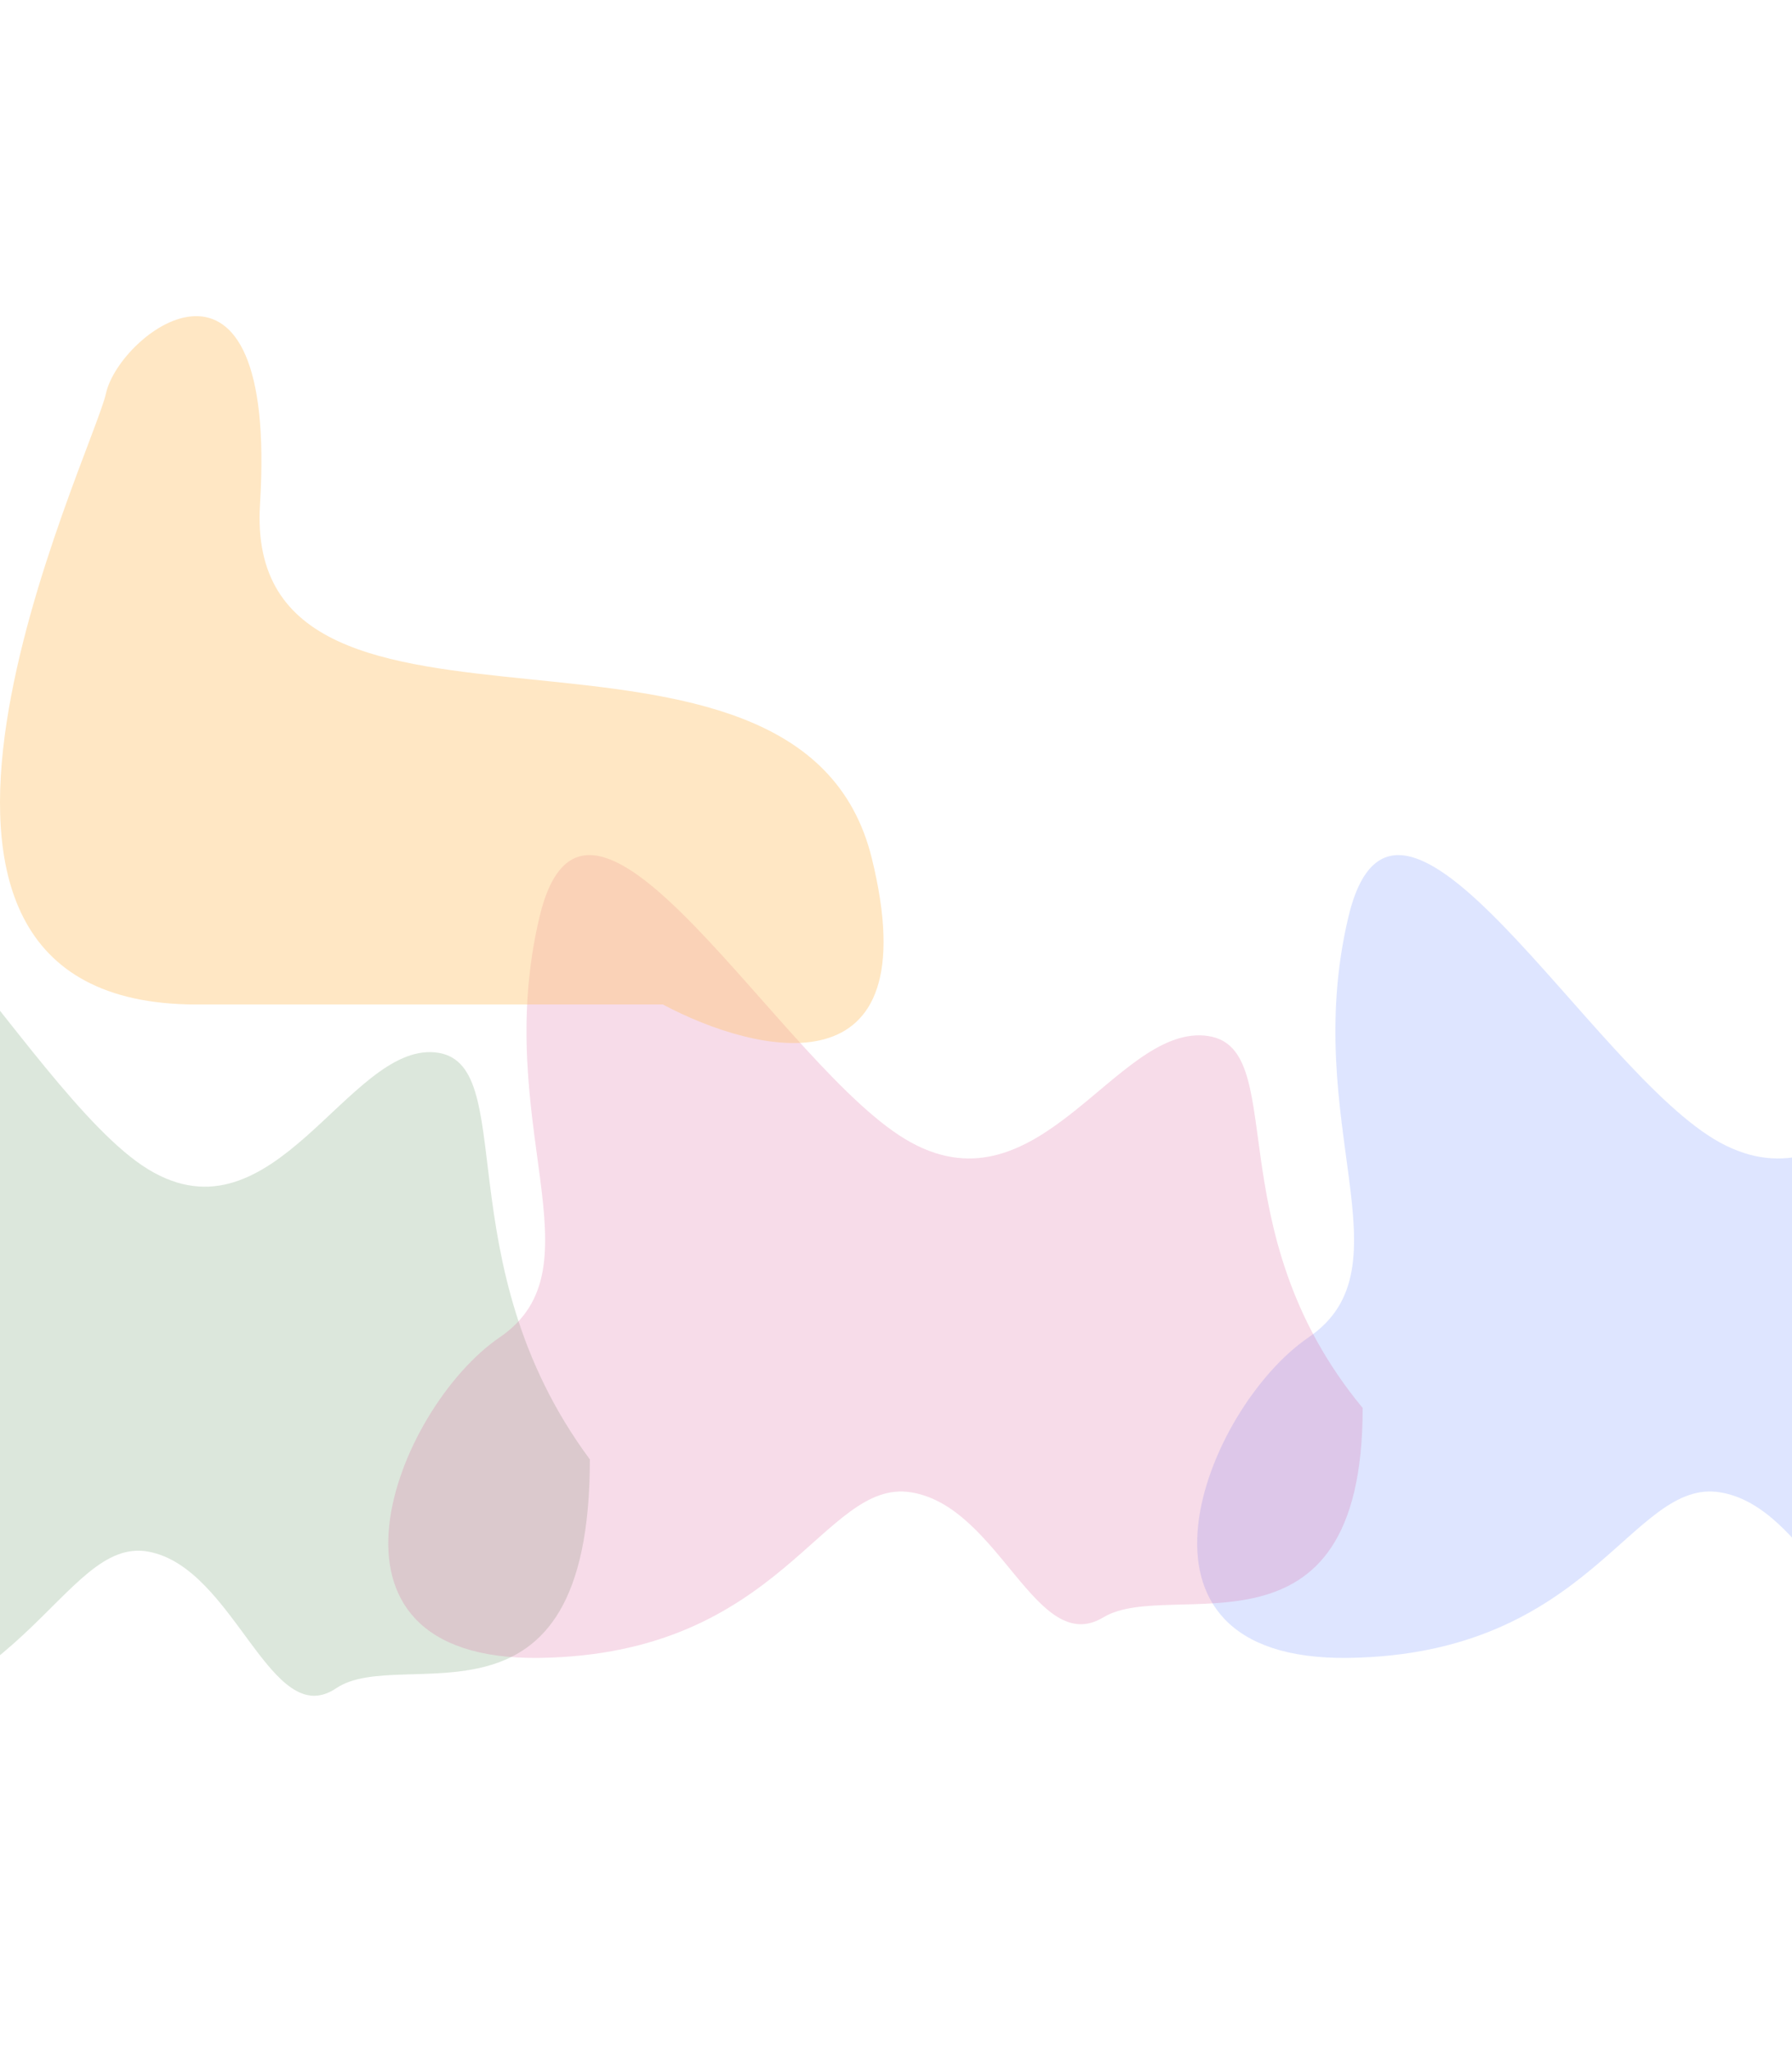 <svg width="1440" height="1646" viewBox="0 0 1440 1646" fill="none" xmlns="http://www.w3.org/2000/svg">
<g opacity="0.2" filter="url(#filter0_f_982_9547)">
<path d="M349.399 845.476C419.091 851.889 356.262 1013.63 474 1172.52C474 1405.51 323 1320.72 270.203 1356.35C217.406 1391.97 188.895 1259.45 119.203 1246.62C49.511 1233.8 18.361 1389.12 -173.293 1391.97C-364.947 1394.82 -285.751 1172.52 -204.443 1110.53C-123.136 1048.54 -211.307 923.14 -173.293 742.162C-135.279 561.185 18.361 878.252 119.203 939.528C220.046 1000.8 279.706 839.064 349.399 845.476Z" fill="#518950"/>
</g>
<g opacity="0.25" filter="url(#filter1_f_982_9547)">
<path d="M1617.63 831.989C1688.87 837.856 1624.65 985.831 1745 1131.2C1745 1344.36 1590.65 1266.79 1536.68 1299.38C1482.71 1331.98 1453.57 1210.73 1382.33 1198.99C1311.09 1187.26 1279.25 1329.37 1083.34 1331.98C887.434 1334.58 968.388 1131.2 1051.5 1074.49C1134.61 1017.77 1044.48 903.043 1083.34 737.468C1122.2 571.892 1279.25 861.975 1382.33 918.036C1485.41 974.097 1546.39 826.122 1617.63 831.989Z" fill="#7D99FE"/>
</g>
<g opacity="0.2" filter="url(#filter2_f_982_9547)">
<path d="M967.633 831.989C1038.87 837.856 974.649 985.831 1095 1131.2C1095 1344.36 940.649 1266.79 886.68 1299.38C832.711 1331.98 803.568 1210.73 732.329 1198.99C661.09 1187.26 629.248 1329.37 433.341 1331.98C237.434 1334.58 318.388 1131.2 401.5 1074.49C484.612 1017.77 394.484 903.043 433.341 737.468C472.199 571.892 629.248 861.975 732.329 918.036C835.41 974.097 896.394 826.122 967.633 831.989Z" fill="#D74E8F"/>
</g>
<g opacity="0.4" filter="url(#filter3_f_982_9547)">
<path d="M700.56 689.555C747.469 880.242 608.181 847.319 532.674 807.022H157.81C-140.879 807.022 74.117 366.034 85.142 316.111C96.168 266.188 223.461 170.747 208.927 405.19C194.394 639.632 641.925 451.197 700.56 689.555Z" fill="#FFC46B"/>
</g>
<defs>
<filter id="filter0_f_982_9547" x="-546" y="433" width="1274" height="1213" filterUnits="userSpaceOnUse" color-interpolation-filters="sRGB">
<feFlood flood-opacity="0" result="BackgroundImageFix"/>
<feBlend mode="normal" in="SourceGraphic" in2="BackgroundImageFix" result="shape"/>
<feGaussianBlur stdDeviation="127" result="effect1_foregroundBlur_982_9547"/>
</filter>
<filter id="filter1_f_982_9547" x="708" y="433" width="1291" height="1153" filterUnits="userSpaceOnUse" color-interpolation-filters="sRGB">
<feFlood flood-opacity="0" result="BackgroundImageFix"/>
<feBlend mode="normal" in="SourceGraphic" in2="BackgroundImageFix" result="shape"/>
<feGaussianBlur stdDeviation="127" result="effect1_foregroundBlur_982_9547"/>
</filter>
<filter id="filter2_f_982_9547" x="58" y="433" width="1291" height="1153" filterUnits="userSpaceOnUse" color-interpolation-filters="sRGB">
<feFlood flood-opacity="0" result="BackgroundImageFix"/>
<feBlend mode="normal" in="SourceGraphic" in2="BackgroundImageFix" result="shape"/>
<feGaussianBlur stdDeviation="127" result="effect1_foregroundBlur_982_9547"/>
</filter>
<filter id="filter3_f_982_9547" x="-254" y="0" width="1218" height="1092" filterUnits="userSpaceOnUse" color-interpolation-filters="sRGB">
<feFlood flood-opacity="0" result="BackgroundImageFix"/>
<feBlend mode="normal" in="SourceGraphic" in2="BackgroundImageFix" result="shape"/>
<feGaussianBlur stdDeviation="127" result="effect1_foregroundBlur_982_9547"/>
</filter>
</defs>
</svg>
